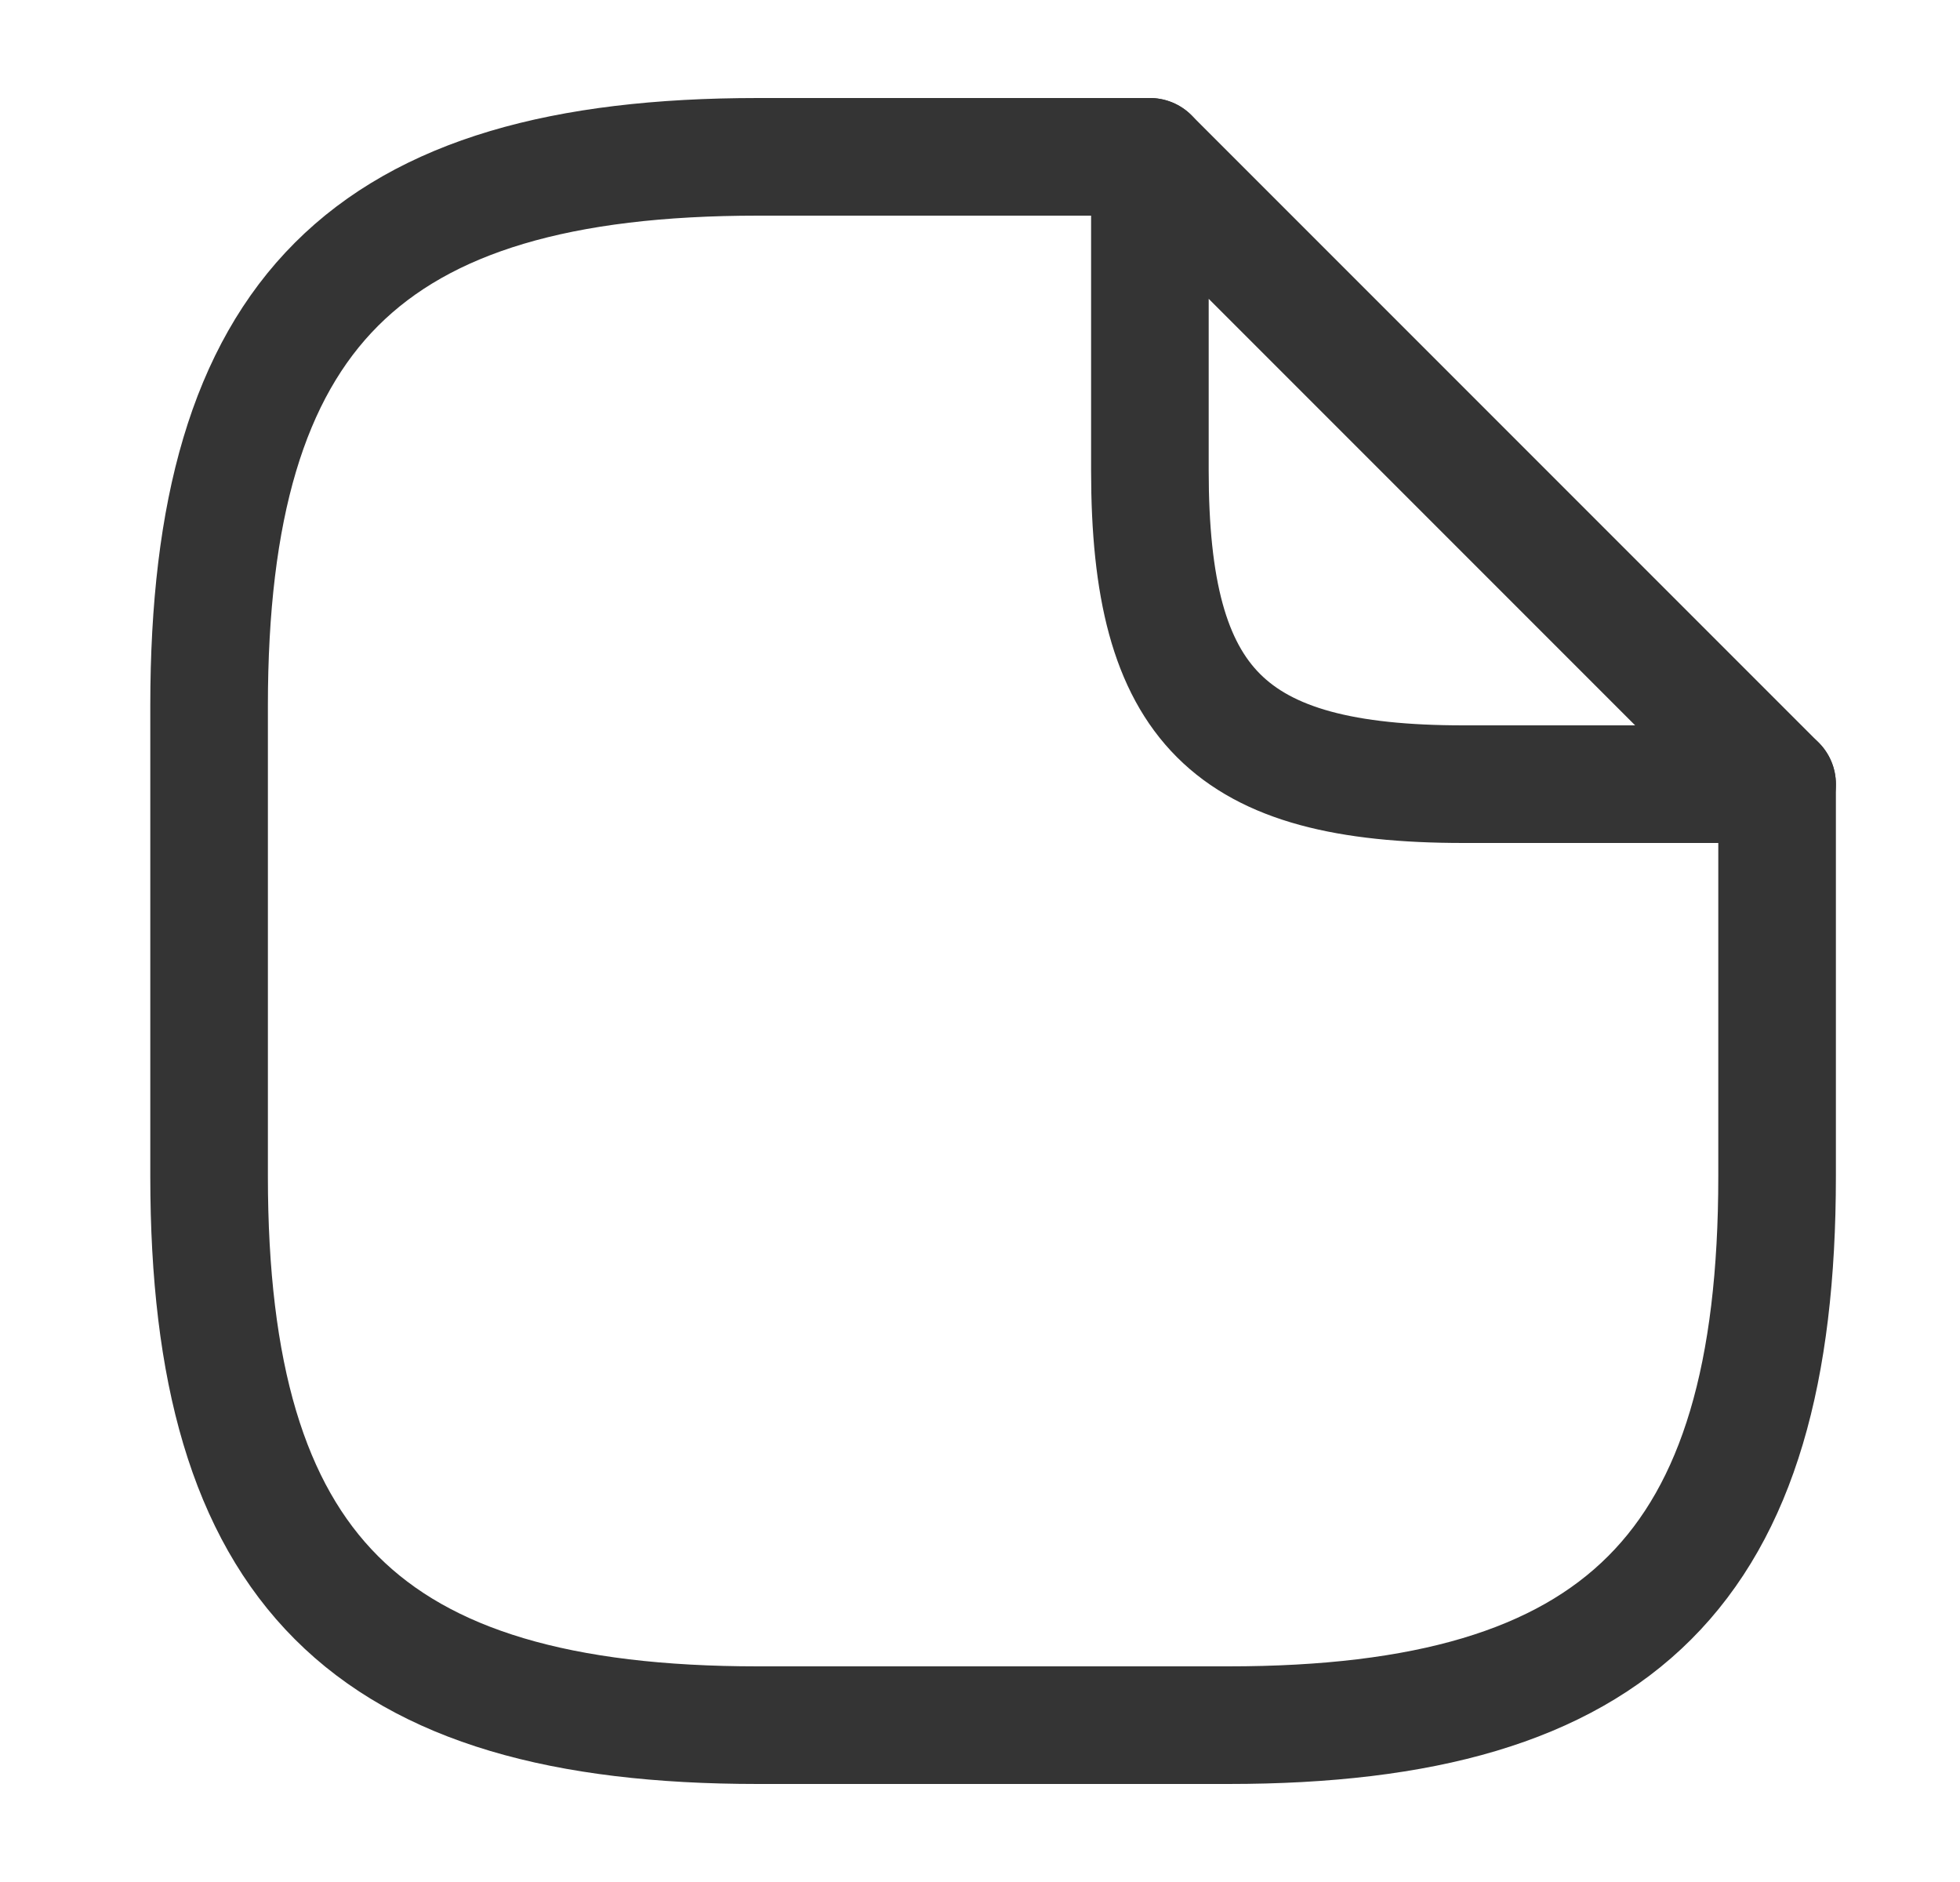 <svg width="25" height="24" viewBox="0 0 25 24" fill="none" xmlns="http://www.w3.org/2000/svg">
<path d="M22.667 10V15C22.667 20 20.667 22 15.667 22H9.667C4.667 22 2.667 20 2.667 15V9C2.667 4 4.667 2 9.667 2H14.667" stroke="#343434" stroke-width="1.5" stroke-linecap="round" stroke-linejoin="round"/>
<path d="M22.667 10H18.667C15.667 10 14.667 9 14.667 6V2L22.667 10Z" stroke="#343434" stroke-width="1.5" stroke-linecap="round" stroke-linejoin="round"/>
</svg>
